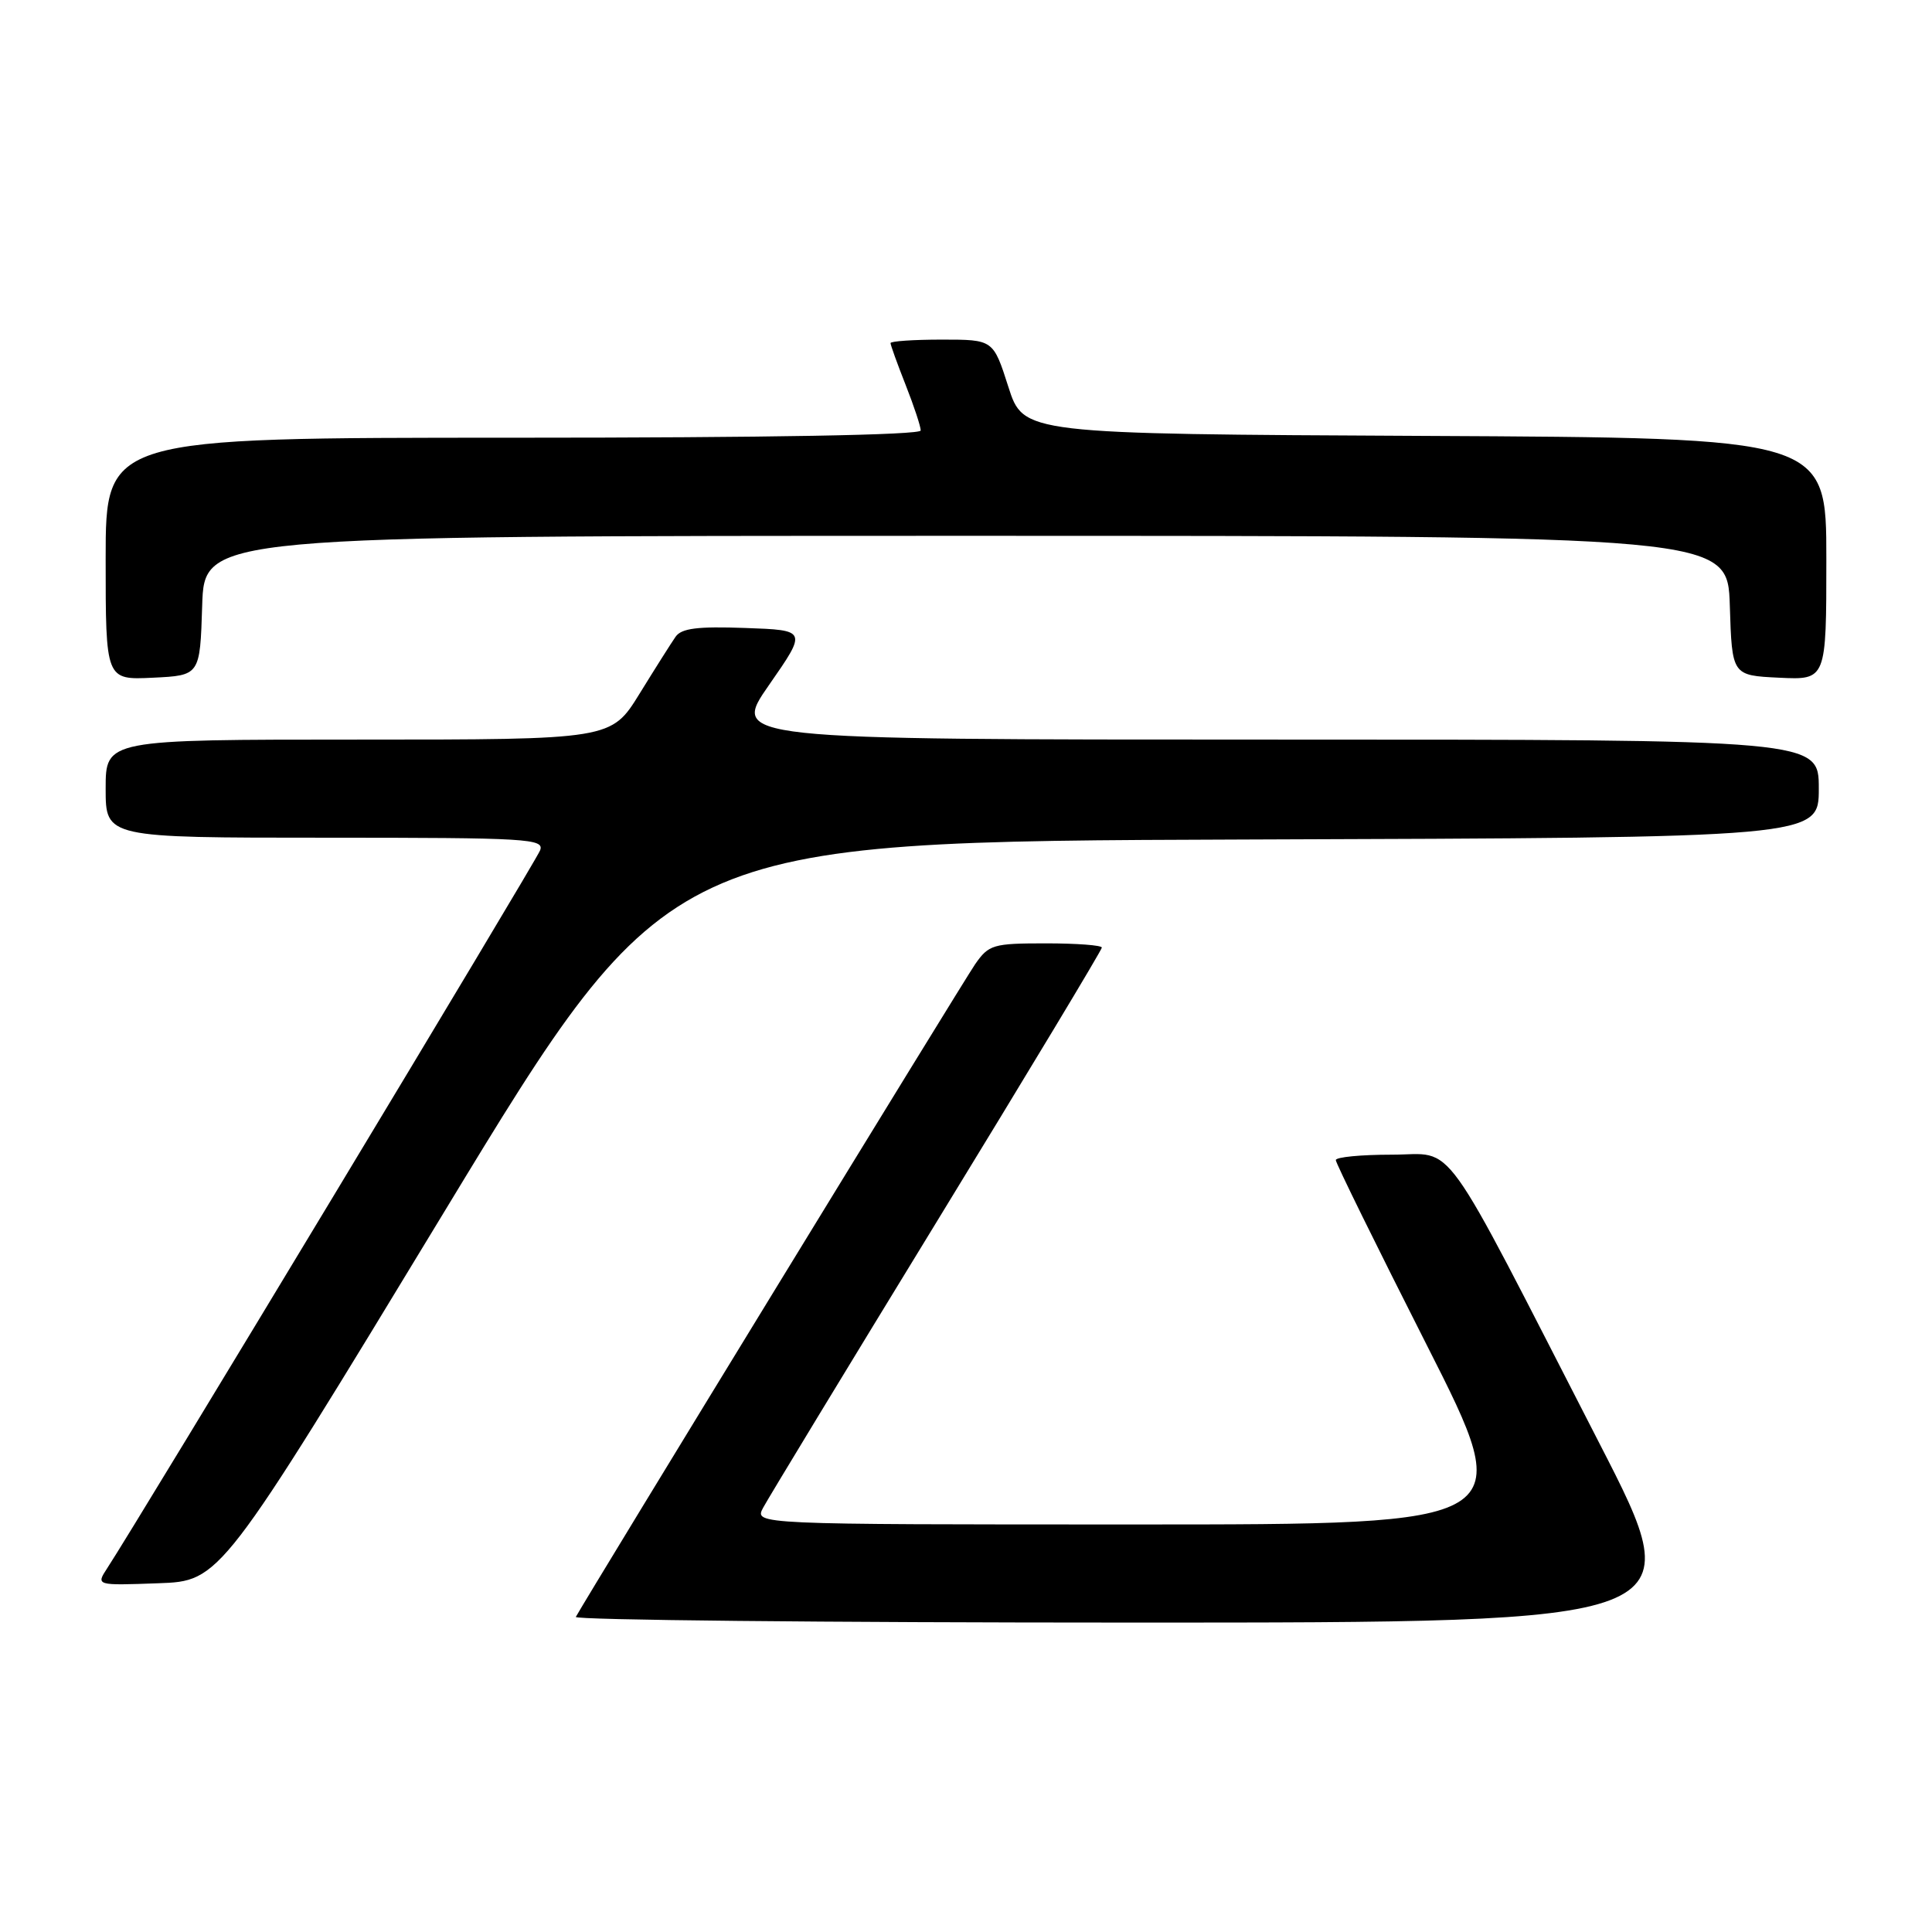 <?xml version="1.0" encoding="UTF-8" standalone="no"?>
<!DOCTYPE svg PUBLIC "-//W3C//DTD SVG 1.1//EN" "http://www.w3.org/Graphics/SVG/1.1/DTD/svg11.dtd" >
<svg xmlns="http://www.w3.org/2000/svg" xmlns:xlink="http://www.w3.org/1999/xlink" version="1.1" viewBox="0 0 256 256">
 <g >
 <path fill="currentColor"
d=" M 211.93 191.25 C 190.43 149.39 193.03 153.00 184.43 153.00 C 180.34 153.00 177.00 153.32 177.00 153.72 C 177.00 154.12 182.42 165.14 189.05 178.22 C 201.10 202.00 201.10 202.00 150.52 202.00 C 99.93 202.00 99.93 202.00 101.12 199.78 C 101.77 198.56 112.13 181.49 124.15 161.84 C 136.17 142.19 146.00 125.87 146.00 125.56 C 146.00 125.25 142.66 125.00 138.57 125.00 C 131.59 125.00 131.02 125.17 129.22 127.75 C 127.73 129.88 78.11 210.99 76.30 214.25 C 76.07 214.66 109.24 215.00 150.01 215.00 C 224.13 215.00 224.13 215.00 211.93 191.25 Z  M 58.91 160.50 C 88.63 111.50 88.63 111.50 164.82 111.24 C 241.00 110.99 241.00 110.99 241.00 104.49 C 241.00 98.00 241.00 98.00 168.93 98.00 C 96.86 98.00 96.86 98.00 101.91 90.75 C 106.95 83.50 106.95 83.50 98.75 83.21 C 92.43 82.98 90.30 83.25 89.52 84.37 C 88.96 85.17 86.81 88.57 84.75 91.91 C 80.99 98.00 80.99 98.00 47.50 98.00 C 14.00 98.00 14.00 98.00 14.00 104.50 C 14.00 111.00 14.00 111.00 43.11 111.00 C 70.05 111.00 72.17 111.13 71.56 112.69 C 71.00 114.16 18.30 201.55 14.21 207.79 C 12.71 210.09 12.71 210.09 20.95 209.79 C 29.19 209.50 29.19 209.50 58.91 160.50 Z  M 26.79 80.25 C 27.08 71.00 27.08 71.00 128.00 71.00 C 228.92 71.00 228.92 71.00 229.21 80.25 C 229.50 89.50 229.50 89.50 235.75 89.80 C 242.00 90.10 242.00 90.10 242.00 74.06 C 242.00 58.02 242.00 58.02 188.81 57.76 C 135.61 57.50 135.61 57.50 133.61 51.25 C 131.61 45.00 131.61 45.00 124.81 45.00 C 121.06 45.00 118.00 45.21 118.00 45.46 C 118.00 45.72 118.90 48.21 120.00 51.00 C 121.10 53.79 122.00 56.51 122.00 57.04 C 122.00 57.64 101.95 58.00 68.00 58.00 C 14.00 58.00 14.00 58.00 14.00 74.05 C 14.00 90.10 14.00 90.10 20.25 89.80 C 26.50 89.50 26.50 89.50 26.79 80.25 Z "/>
</g>
</svg>